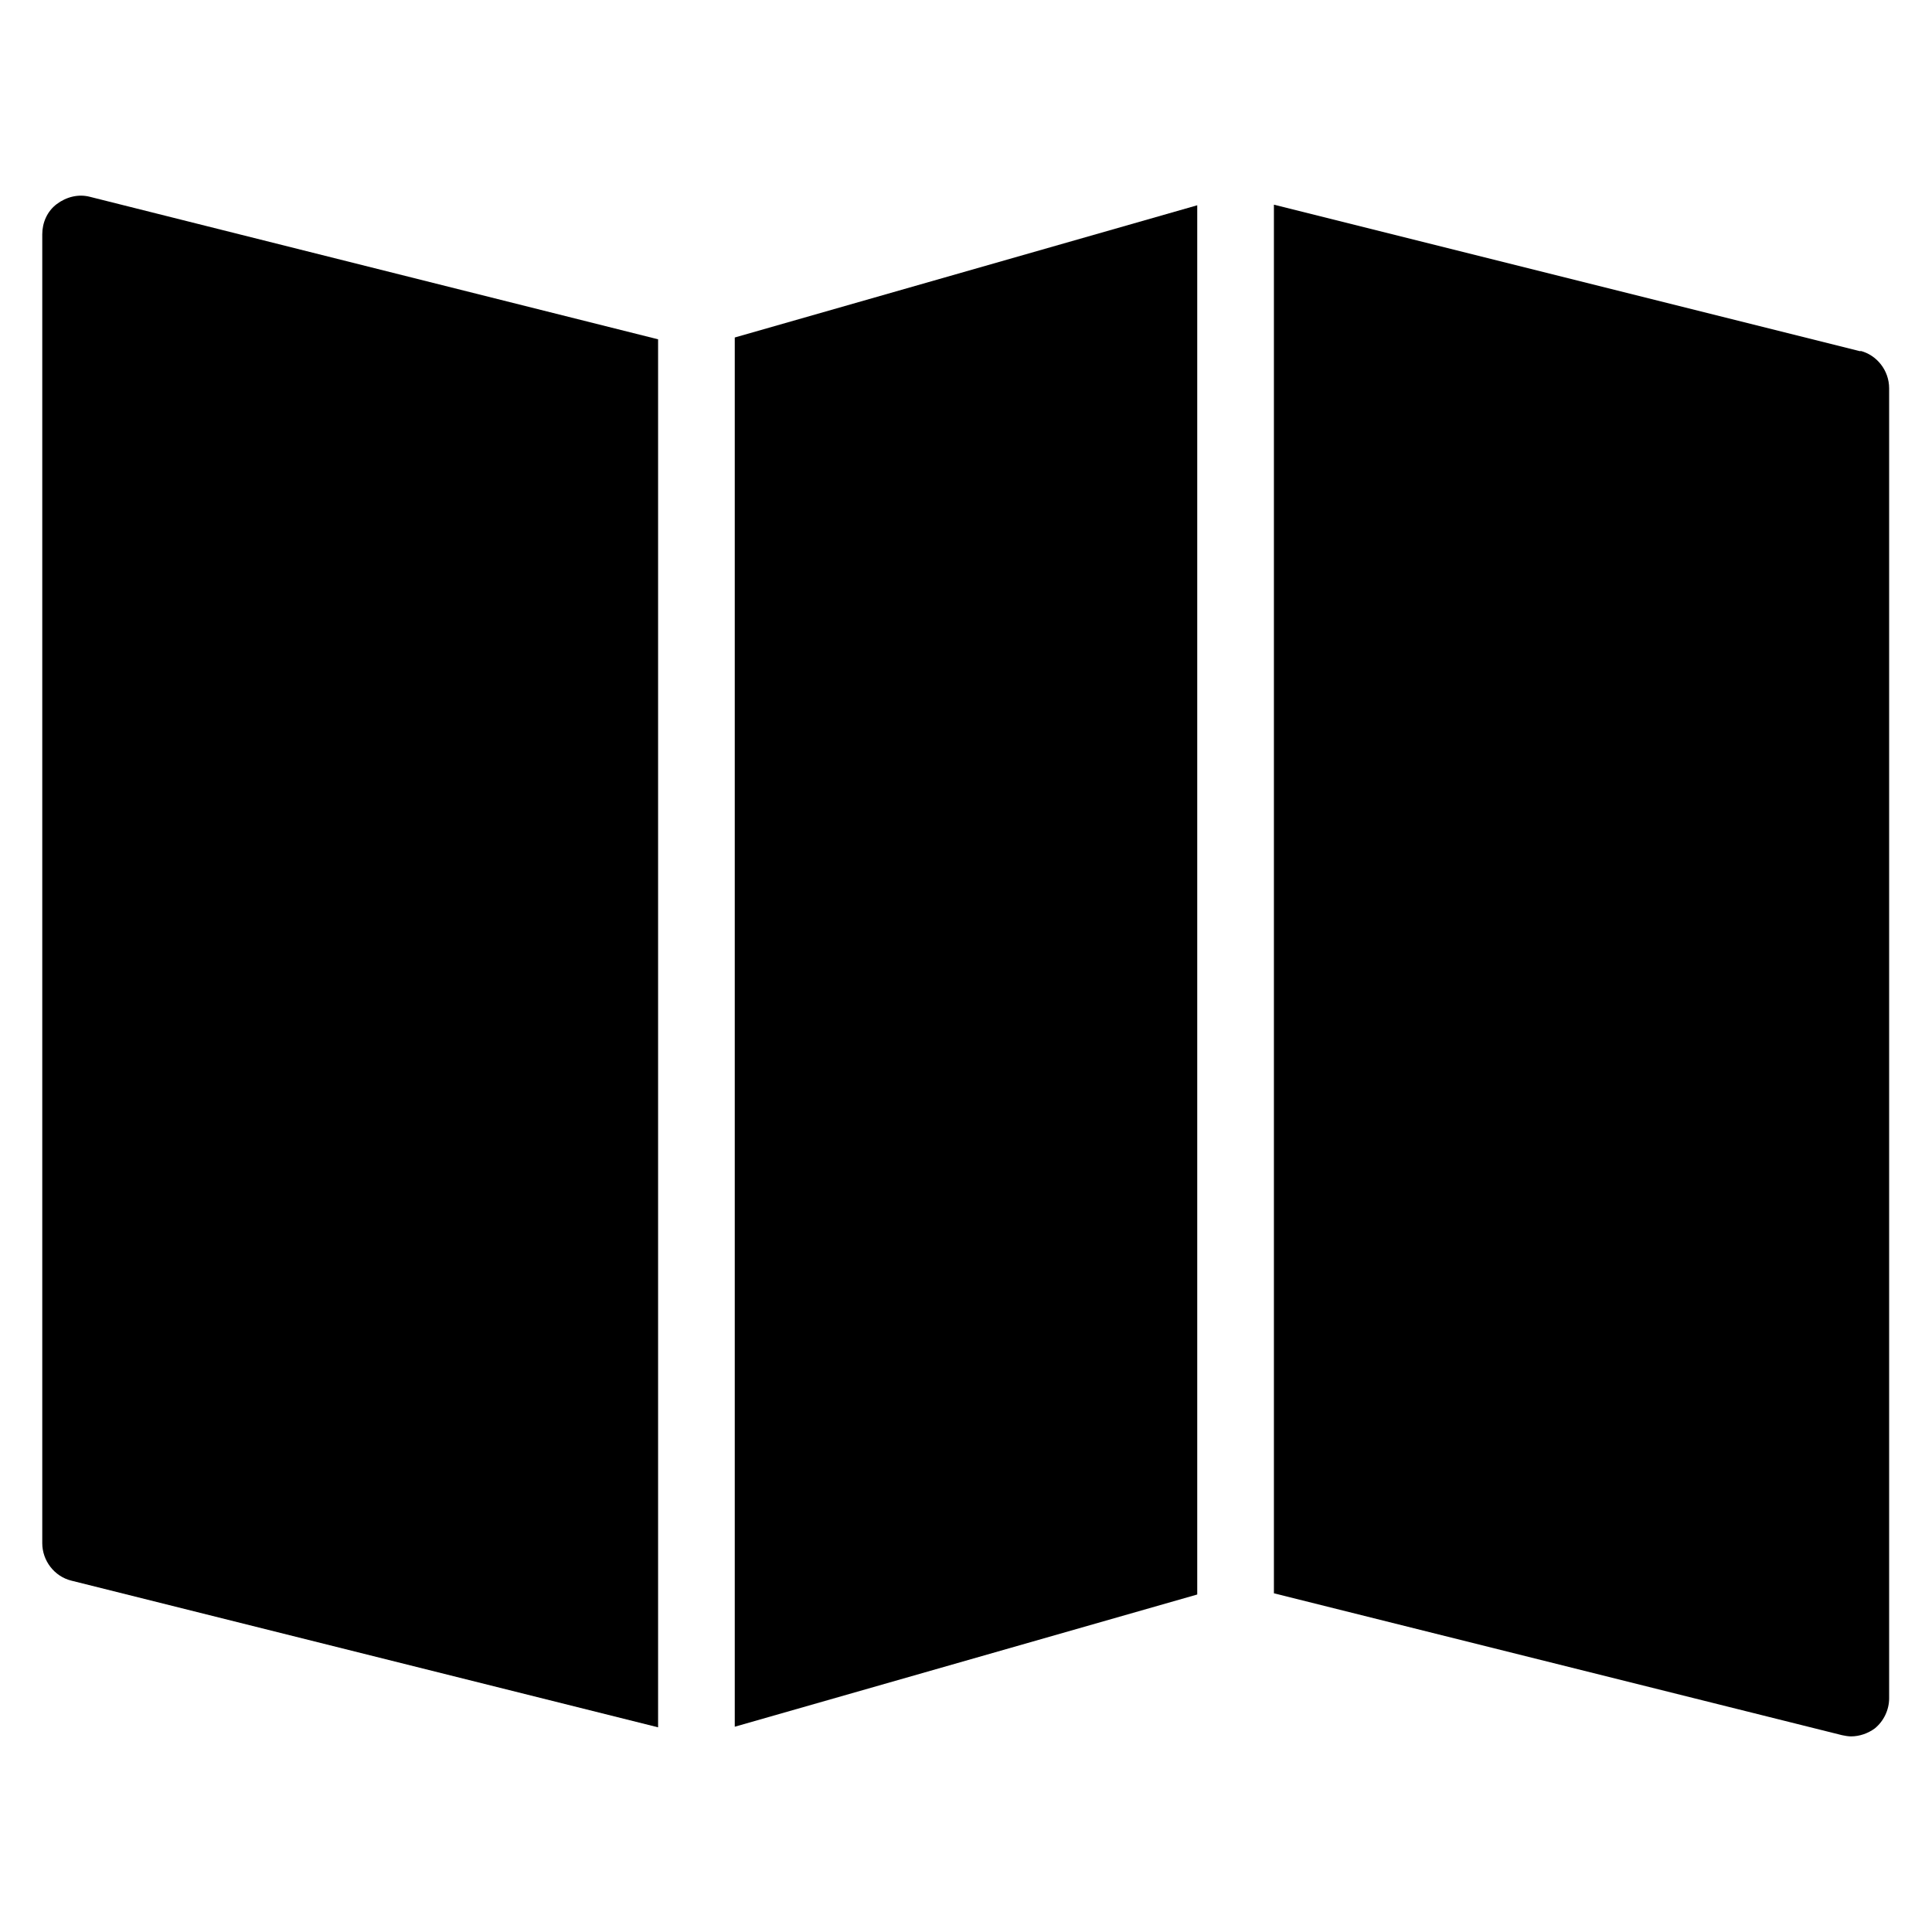 <?xml version="1.0" encoding="UTF-8"?>
<svg id="Pictos_Cartes_à_Histoires" data-name="Pictos Cartes à Histoires" xmlns="http://www.w3.org/2000/svg" viewBox="0 0 32 32">
  <defs>
    <style>
      .cls-1 {
        stroke-width: 0px;
      }
    </style>
  </defs>
  <g id="Lieu_03" data-name="Lieu 03">
    <polygon class="cls-1" points="19.83 3.4 12.17 5.59 12.17 28.6 19.83 26.41 19.83 3.4"/>
    <path class="cls-1" d="M30.82,5.82l-9.72-2.43v23l9.41,2.35c.05.01.1.02.15.02.14,0,.28-.05.39-.13.15-.12.24-.31.24-.5V6.43c0-.29-.2-.55-.48-.62Z"/>
    <path class="cls-1" d="M10.9,5.62L1.49,3.26c-.19-.05-.39,0-.55.12s-.24.31-.24.5v21.68c0,.29.2.55.48.62l9.72,2.43V5.62Z"/>
  </g>
</svg>